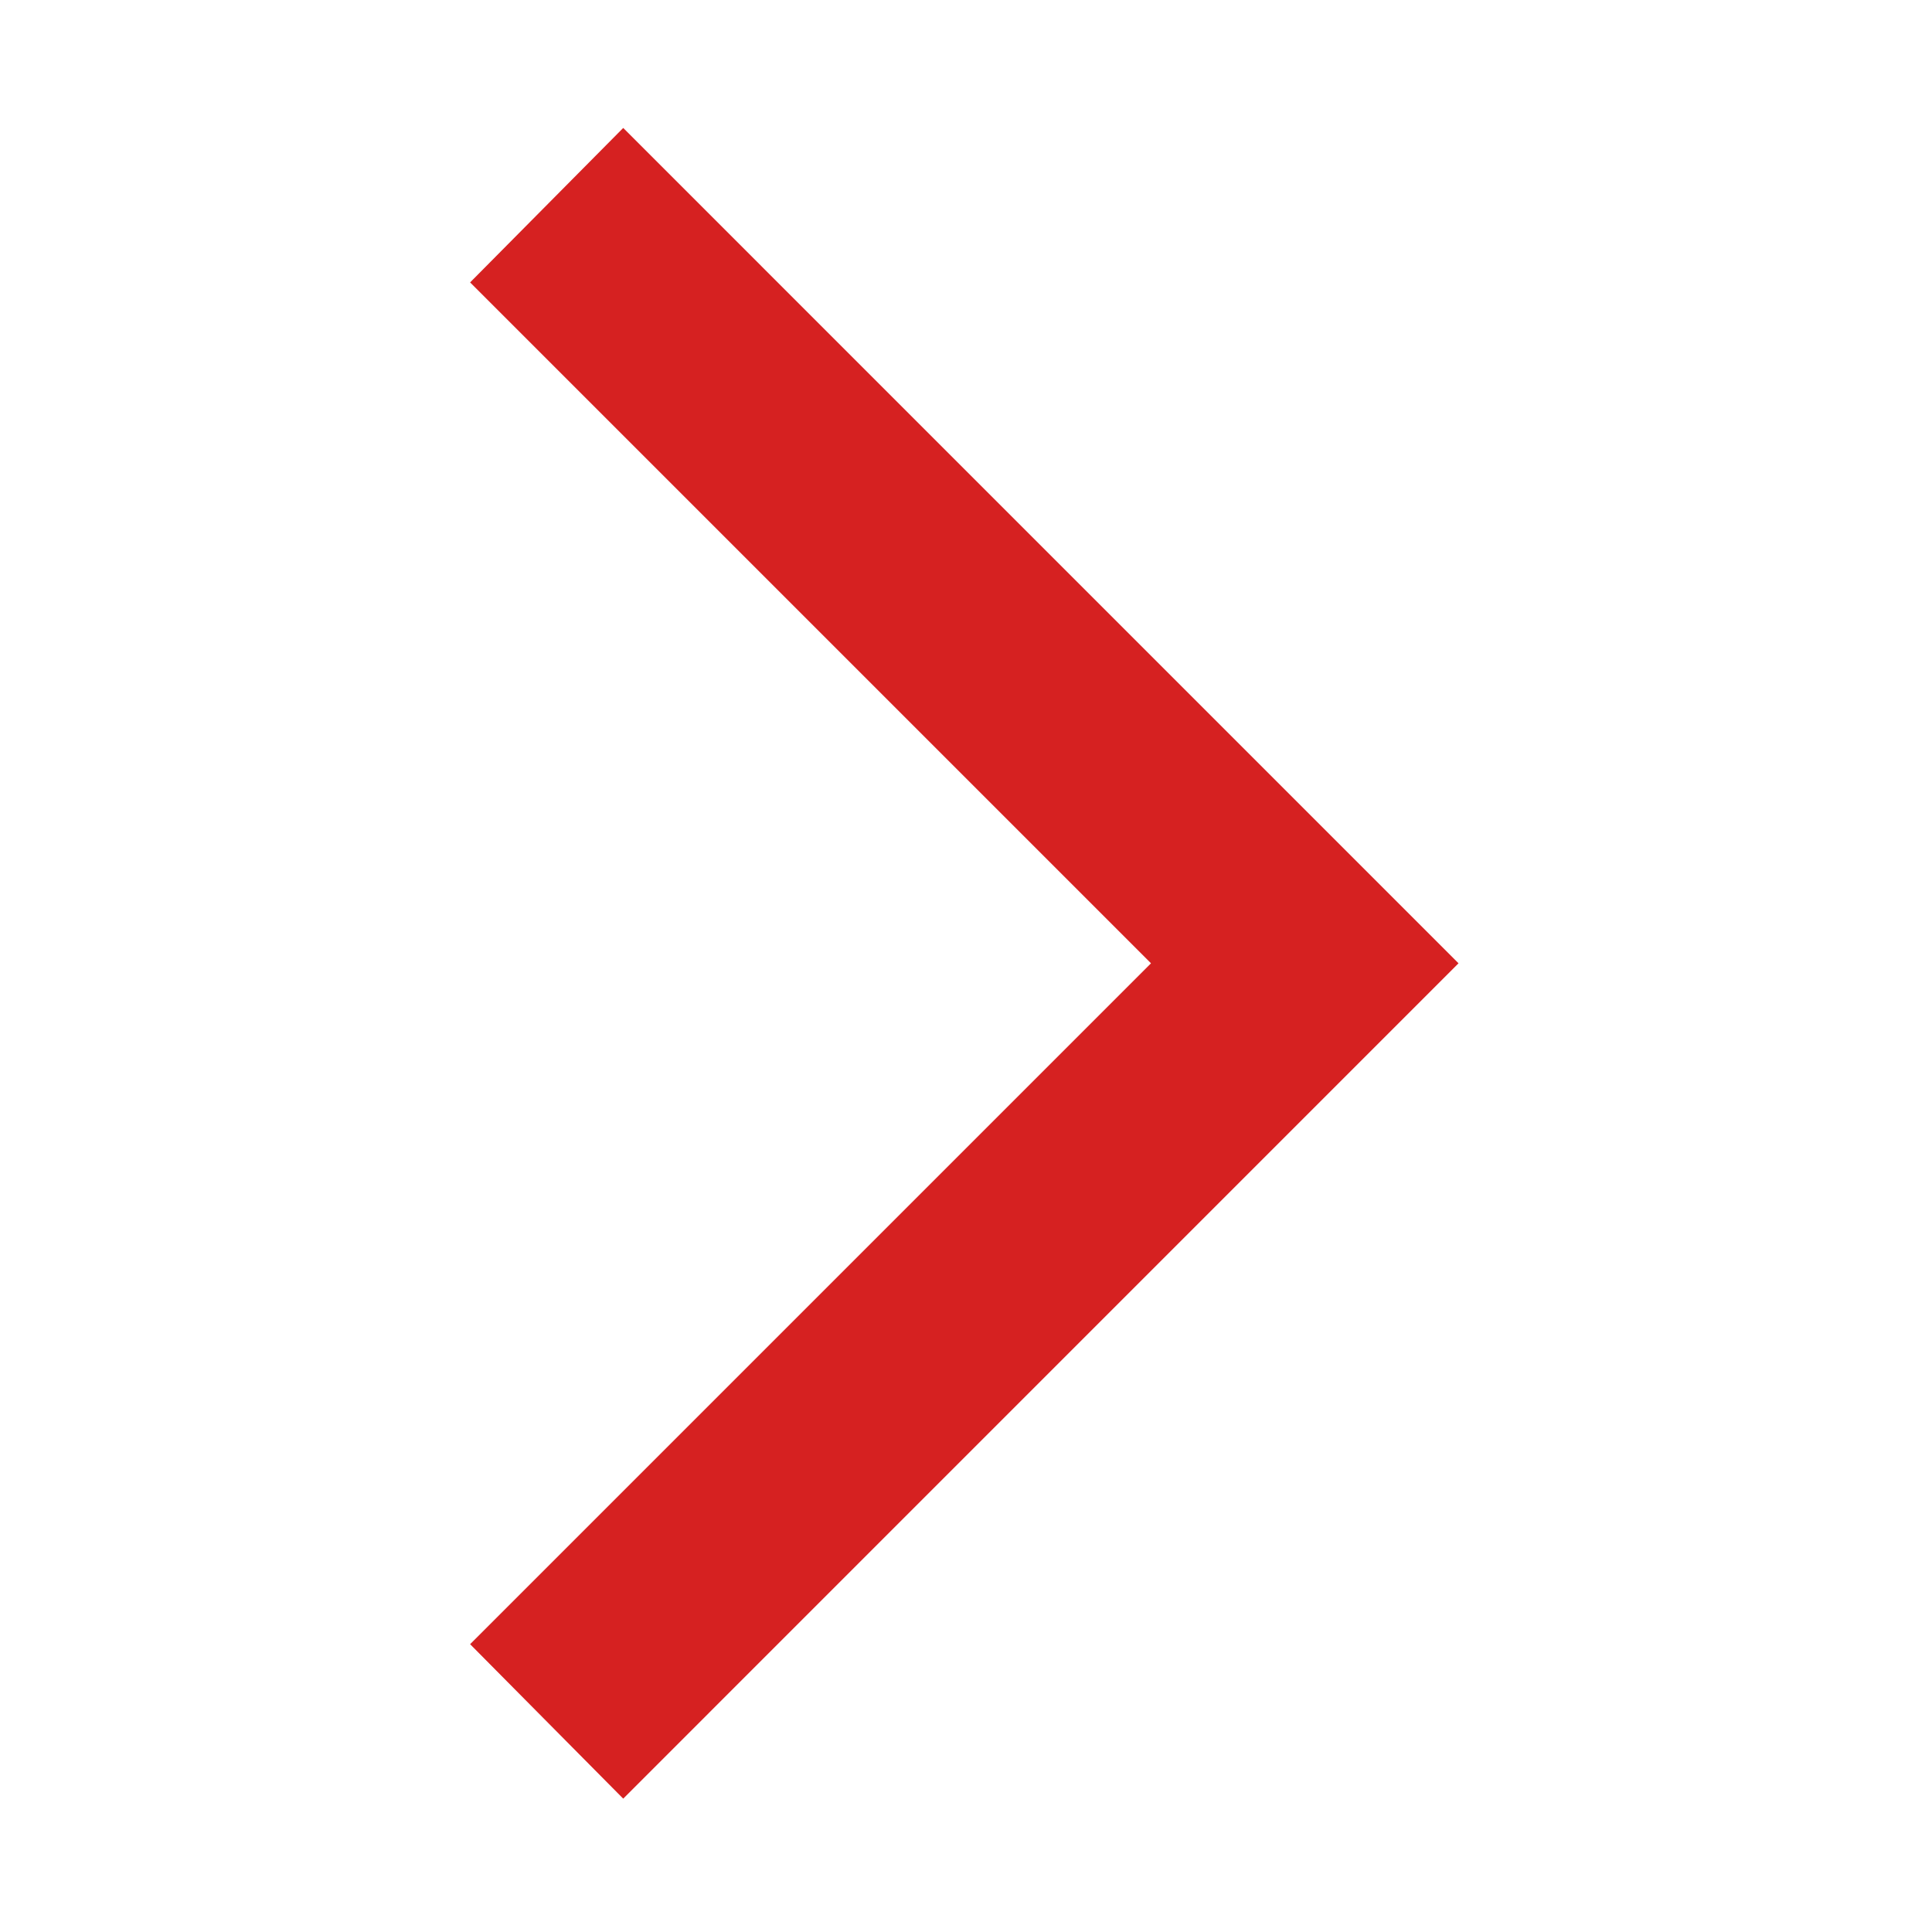 <svg width="40" height="40" viewBox="0 0 40 40" fill="none" xmlns="http://www.w3.org/2000/svg">
<g id="arrow_forward_ios">
<mask id="mask0_123_1940" style="mask-type:alpha" maskUnits="userSpaceOnUse" x="0" y="0" width="40" height="40">
<rect id="Bounding box" width="40" height="40" fill="#E1E0E7"/>
</mask>
<g mask="url(#mask0_123_1940)">
<path id="arrow_forward_ios_2" d="M12.903 37.239L9.733 34.041L23.83 19.944L9.733 5.847L12.903 2.649L30.197 19.944L12.903 37.239Z" fill="#D62121"/>
</g>
</g>
</svg>
